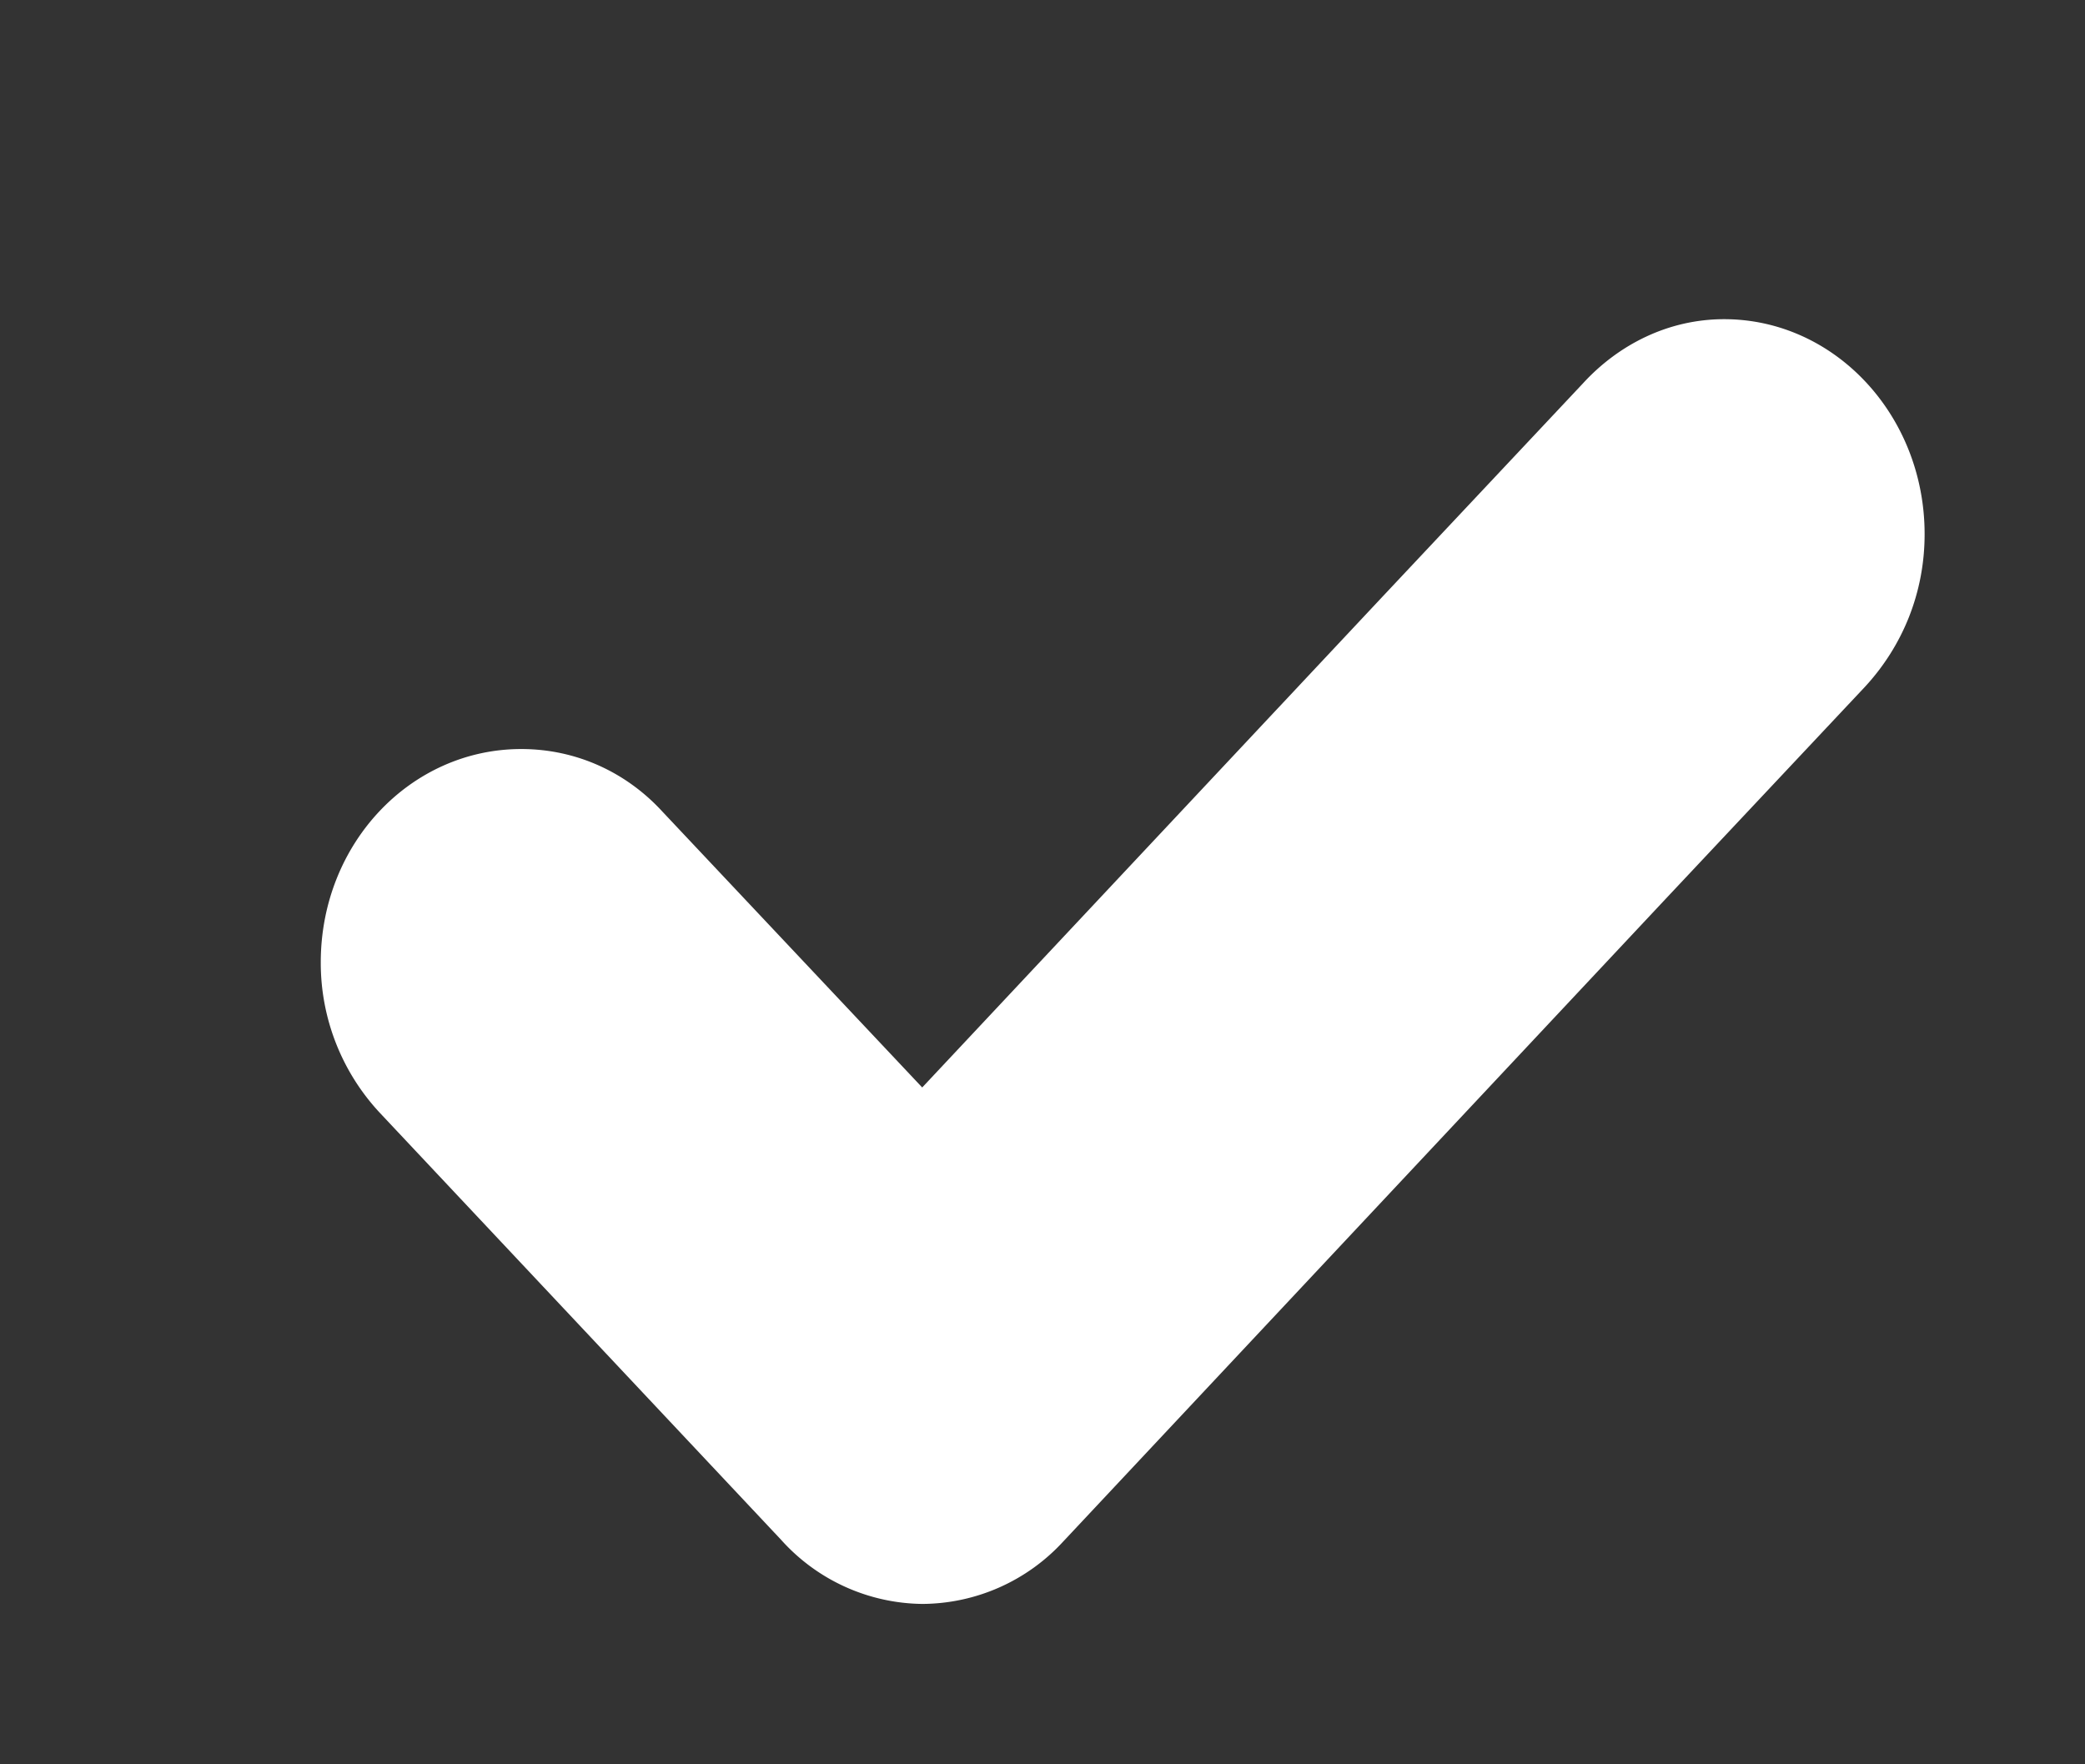 <svg xmlns="http://www.w3.org/2000/svg" xmlns:xlink="http://www.w3.org/1999/xlink" width="13" height="11" viewBox="0 0 13 11"><rect x="0" y="0" width="13" height="11" fill="#333333" stroke="none"/><defs><path id="mmpja" d="M443.63 1419.28l-1.25 1.33-3.75 4a1.2 1.2 0 0 1-.88.39 1.2 1.2 0 0 1-.88-.4l-2.5-2.66a1.37 1.37 0 0 1-.37-.94c0-.74.56-1.33 1.25-1.33.35 0 .66.15.88.39l1.62 1.72 2.87-3.06 1.25-1.33c.22-.24.53-.4.88-.4.69 0 1.25.6 1.25 1.34 0 .37-.14.7-.37.95z"/></defs><g><g transform="translate(-432 -1415)"><use fill="#fff" xlink:href="#mmpja"/></g></g></svg>